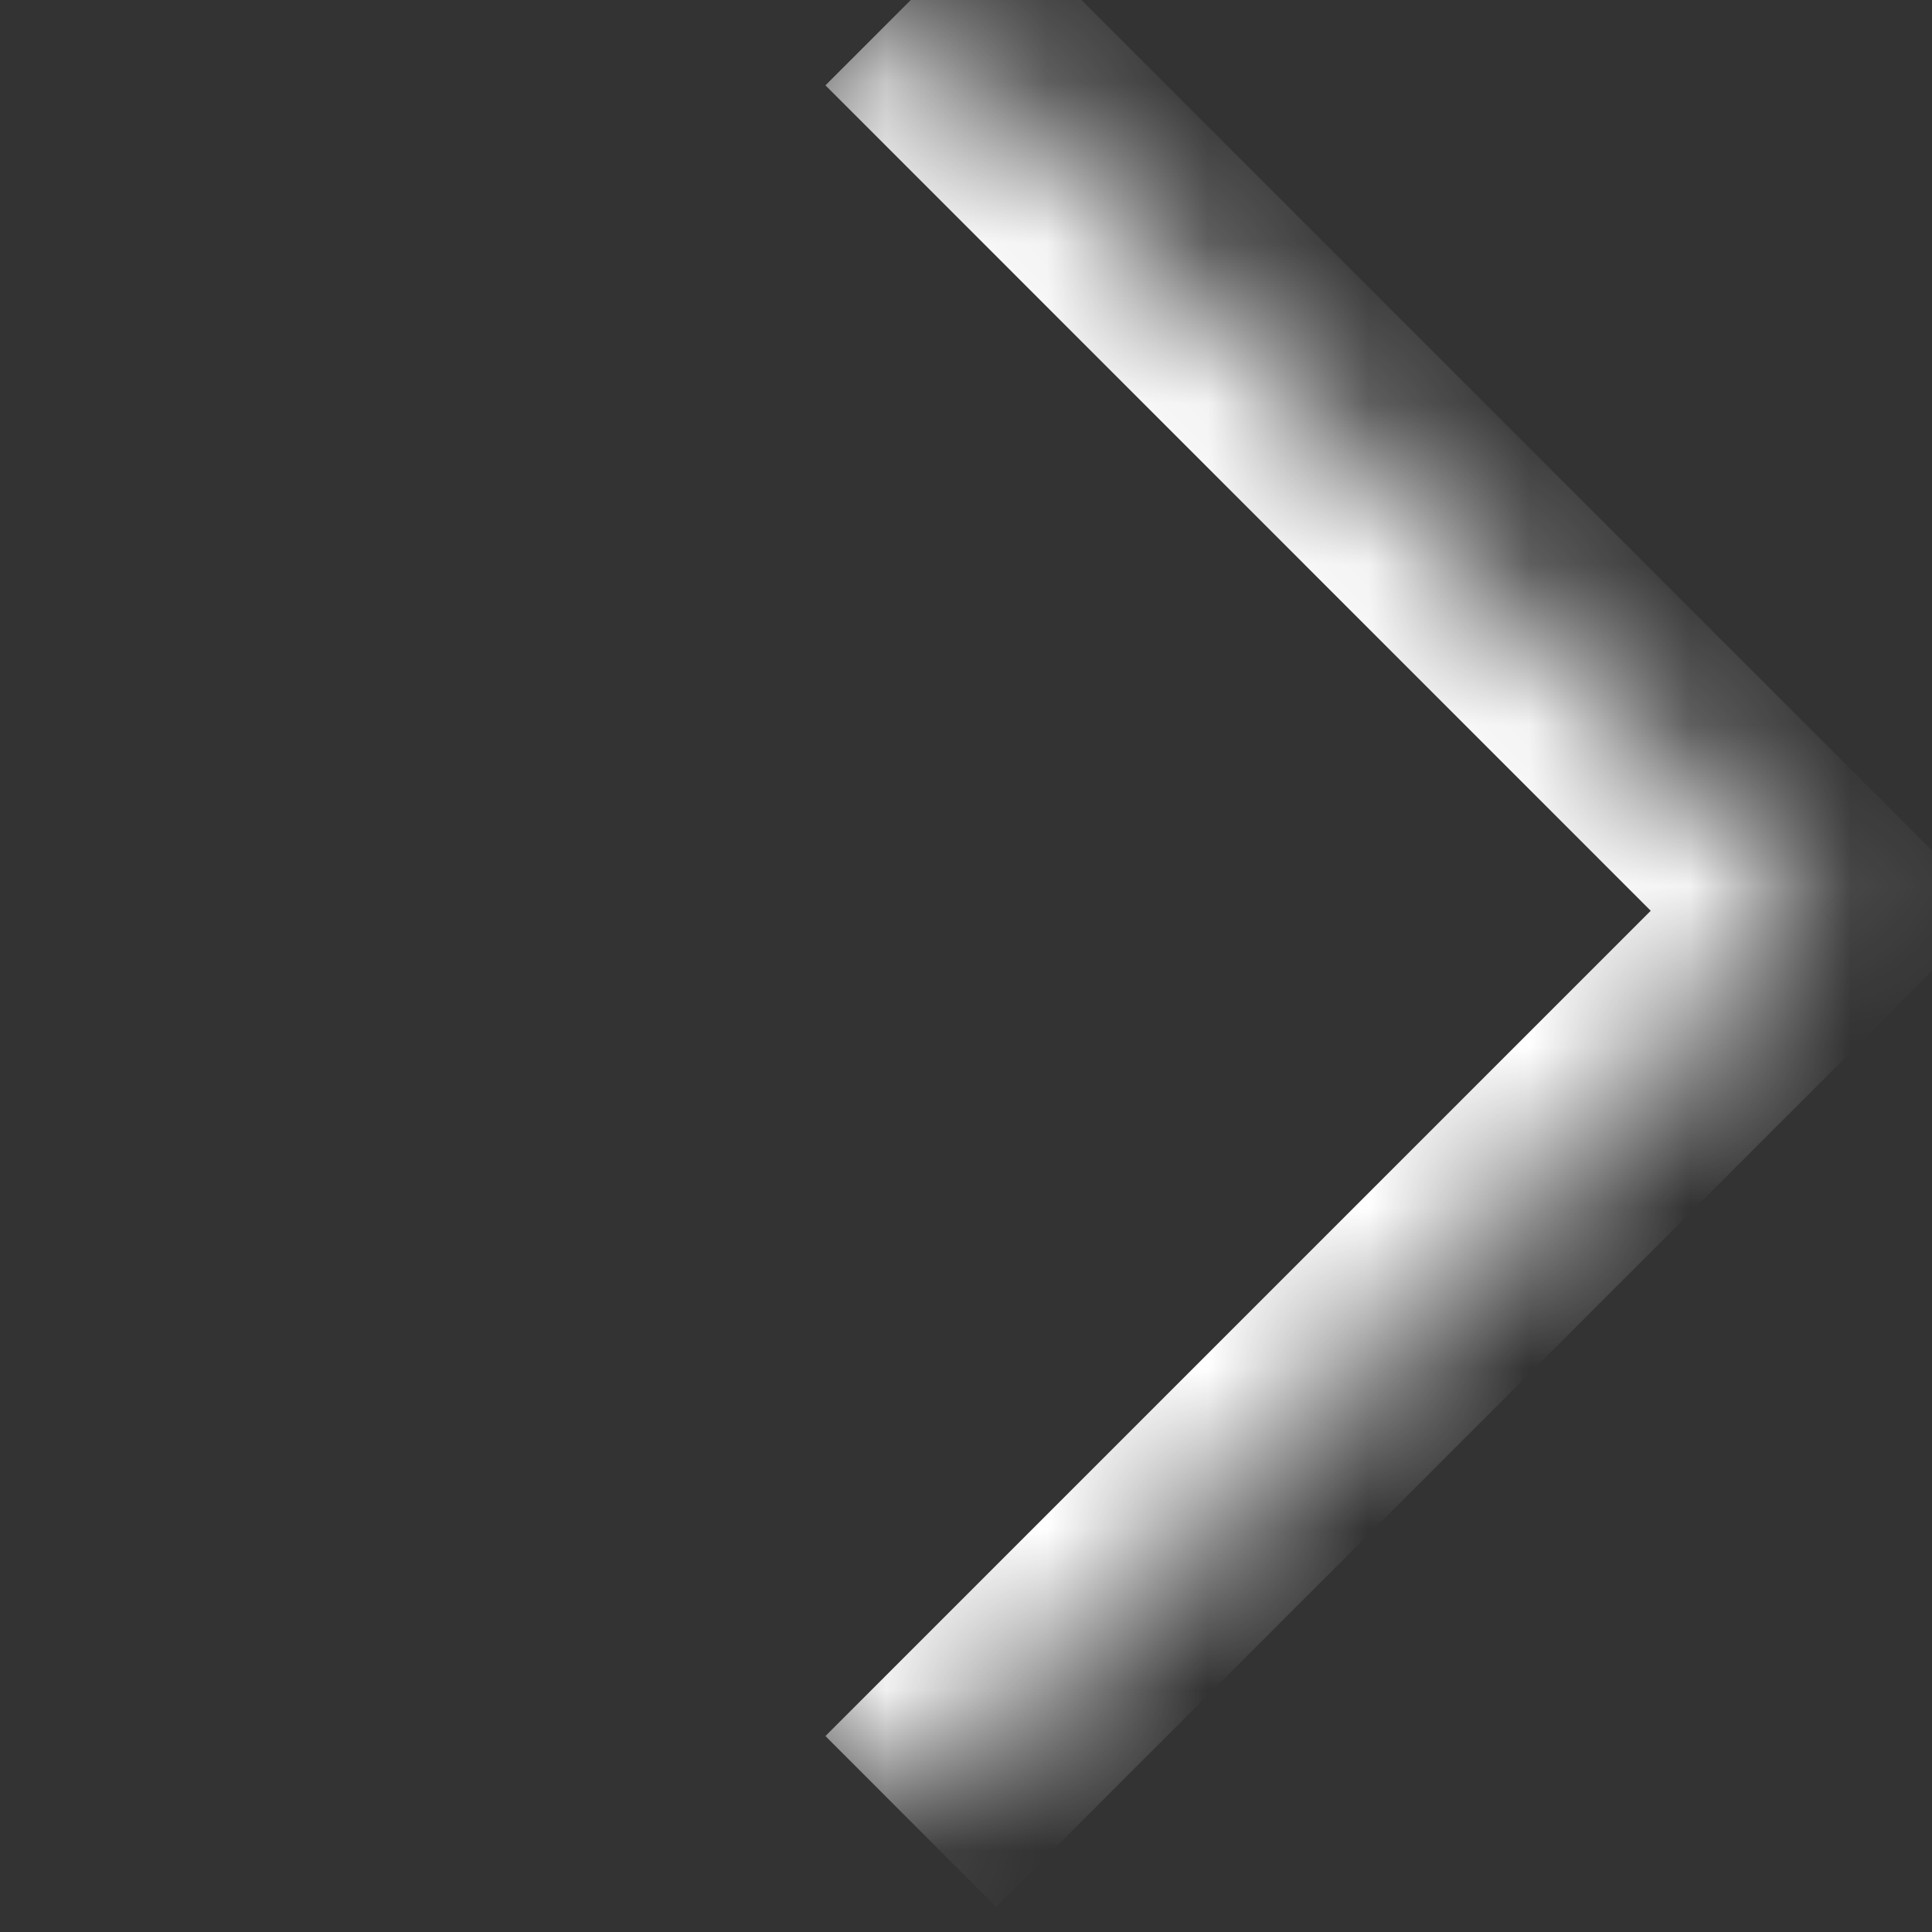<svg width="12" height="12" viewBox="0 0 12 12" fill="none" xmlns="http://www.w3.org/2000/svg">
<rect x="0" y="0" width="12" height="12" fill="#333333" stroke="none"/>
<mask id="path-1-inside-1_29_942" fill="white">
<path d="M5.657 11.314L5.72205e-06 5.657L5.657 1.23978e-05L11.314 5.657L5.657 11.314Z"/>
</mask>
<path d="M11.314 5.657L11.844 6.187L12.374 5.657L11.844 5.127L11.314 5.657ZM5.127 0.53L10.783 6.187L11.844 5.127L6.187 -0.53L5.127 0.53ZM10.783 5.127L5.127 10.783L6.187 11.844L11.844 6.187L10.783 5.127Z" fill="white" mask="url(#path-1-inside-1_29_942)"/>
</svg>

